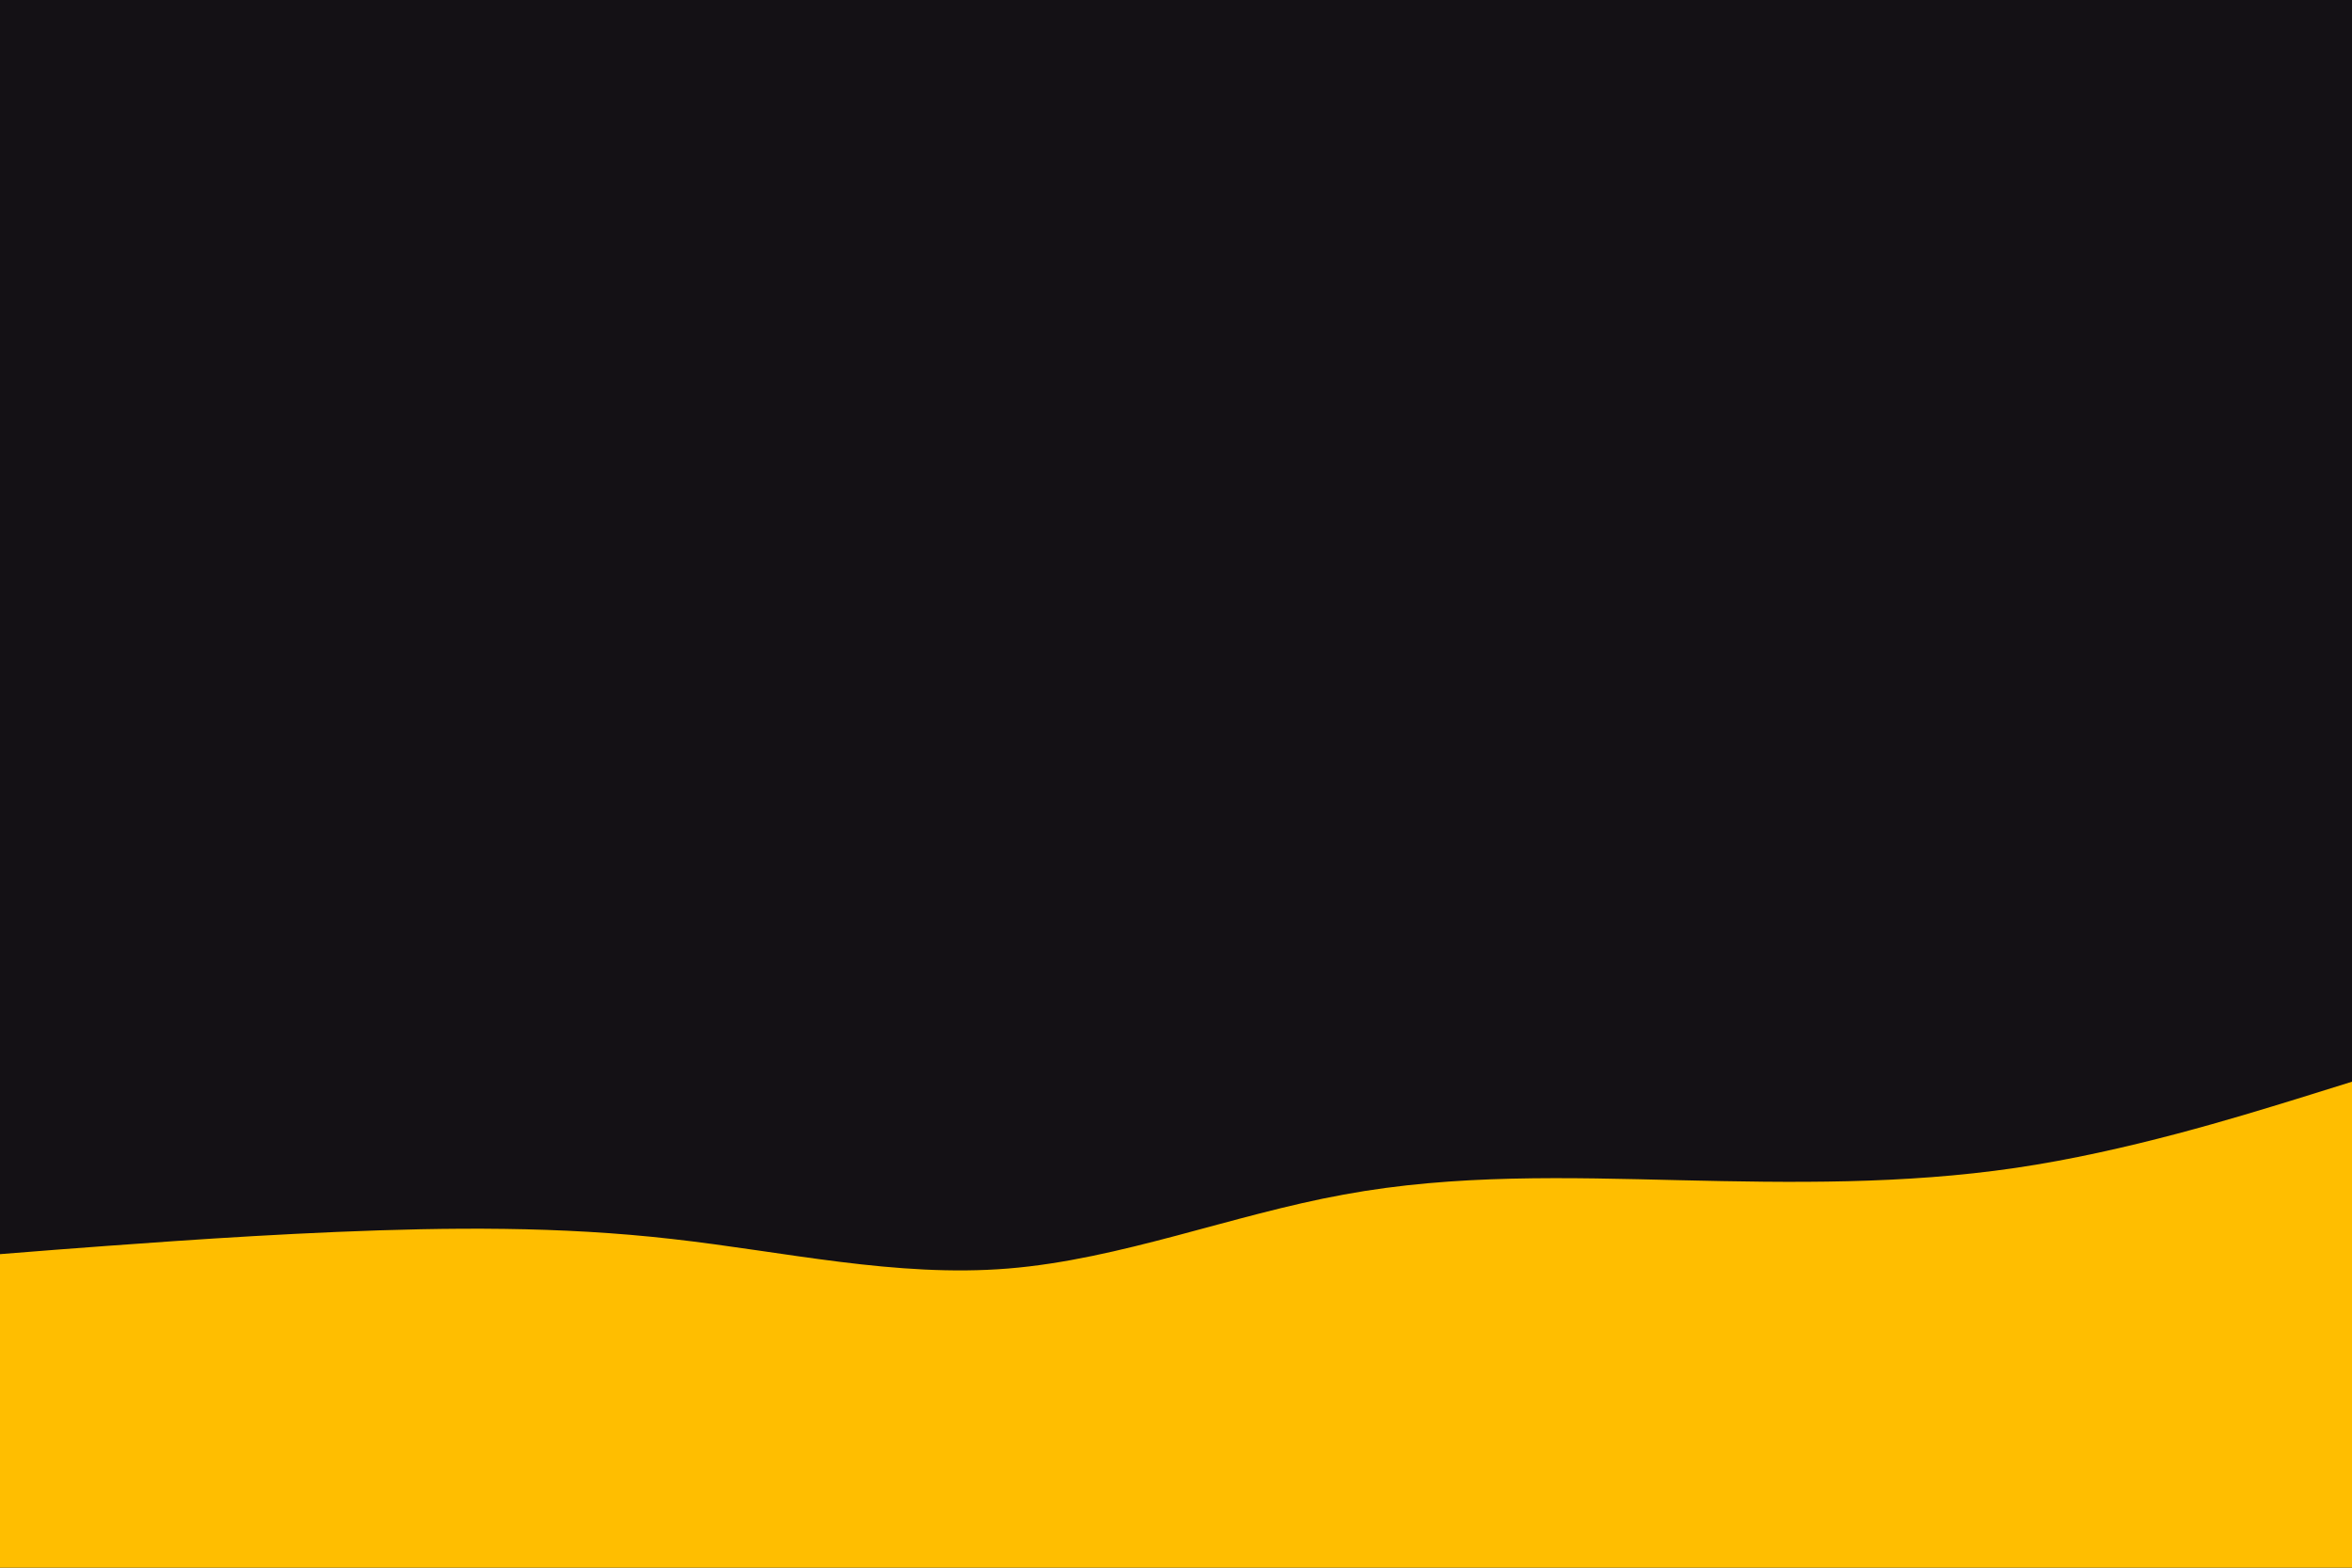 <svg id="visual" viewBox="0 0 900 600" width="900" height="600" xmlns="http://www.w3.org/2000/svg" xmlns:xlink="http://www.w3.org/1999/xlink" version="1.1"><rect x="0" y="0" width="900" height="600" fill="#141115"></rect><path d="M0 480L21.5 478.3C43 476.7 86 473.3 128.8 471.5C171.7 469.7 214.3 469.3 257.2 474.2C300 479 343 489 385.8 485.5C428.7 482 471.3 465 514.2 457.2C557 449.3 600 450.7 642.8 451.7C685.7 452.7 728.3 453.3 771.2 447C814 440.7 857 427.3 878.5 420.7L900 414L900 601L878.5 601C857 601 814 601 771.2 601C728.3 601 685.7 601 642.8 601C600 601 557 601 514.2 601C471.3 601 428.7 601 385.8 601C343 601 300 601 257.2 601C214.3 601 171.7 601 128.8 601C86 601 43 601 21.5 601L0 601Z" fill="#FFBE00" stroke-linecap="round" stroke-linejoin="miter"></path></svg>